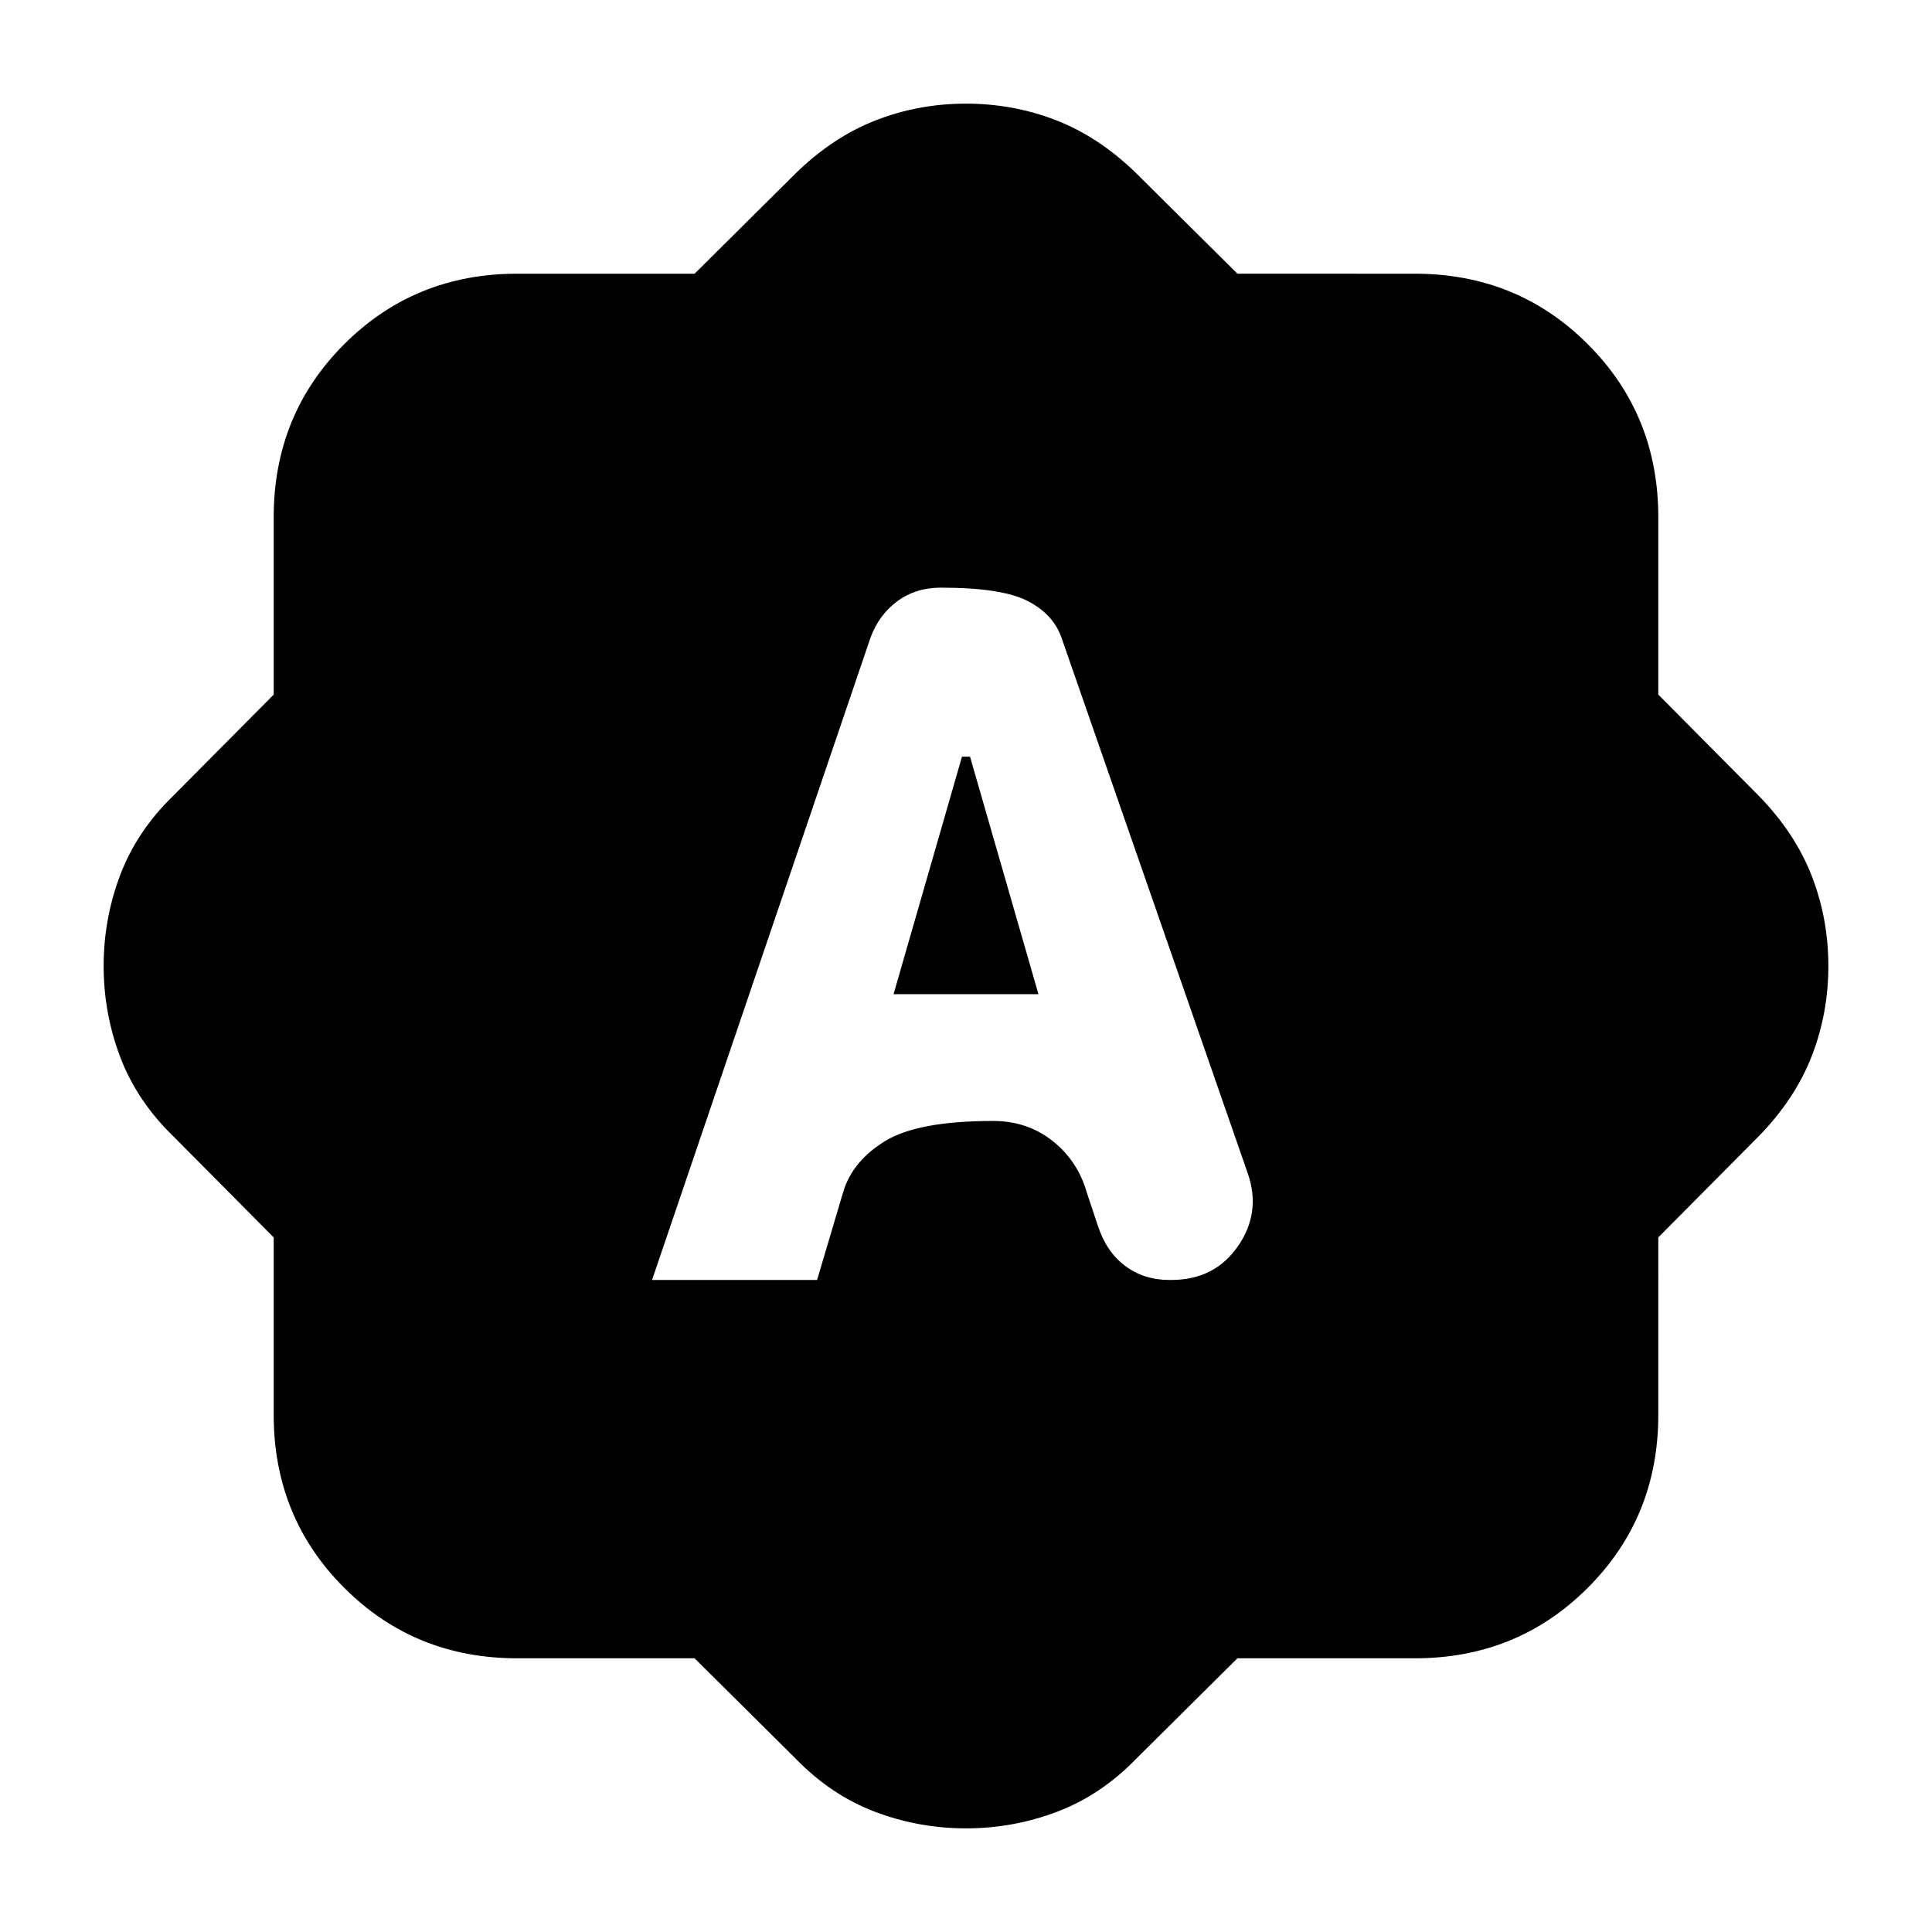 <svg xmlns="http://www.w3.org/2000/svg" height="24" viewBox="0 -960 960 960" width="24"><path d="M324-324h82l12.95-43.6q4.55-15.4 20.83-25.4 16.28-10 53.72-10 16.94 0 29.47 9.89 12.53 9.89 17.03 25.61l5.5 16.5q4.21 12.97 13.54 19.99Q568.36-324 581-324h1.06q21.44 0 33.07-16.76Q626.76-357.53 620-377l-92.5-266q-4-11.7-16.82-18.35-12.81-6.65-43.15-6.65-12.53 0-21.7 6.78-9.16 6.77-13.33 18.22L324-324Zm120-142 34-118h4l34 118h-72Zm-98.86 330H257q-50.94 0-85.97-35.03T136-257v-88.14L86-395.5Q68-413 59.75-434.75T51.5-480q0-23.5 8.25-45.25T86-564.5l50-50.36V-703q0-50.94 35.03-85.97T257-824h88.14l50.36-50q18.5-18 39.75-26.25T480-908.5q23.5 0 44.75 8.25T564.5-874l50.36 50H703q50.94 0 85.97 35.03T824-703v88.14l50 50.36q18 18.5 26.25 39.75T908.5-480q0 23.5-8.25 44.75T874-395.5l-50 50.36V-257q0 50.94-35.03 85.97T703-136h-88.14L564.5-86Q547-68 525.25-59.75T480-51.5q-23.5 0-45.25-8.25T395.5-86l-50.36-50Z"/></svg>